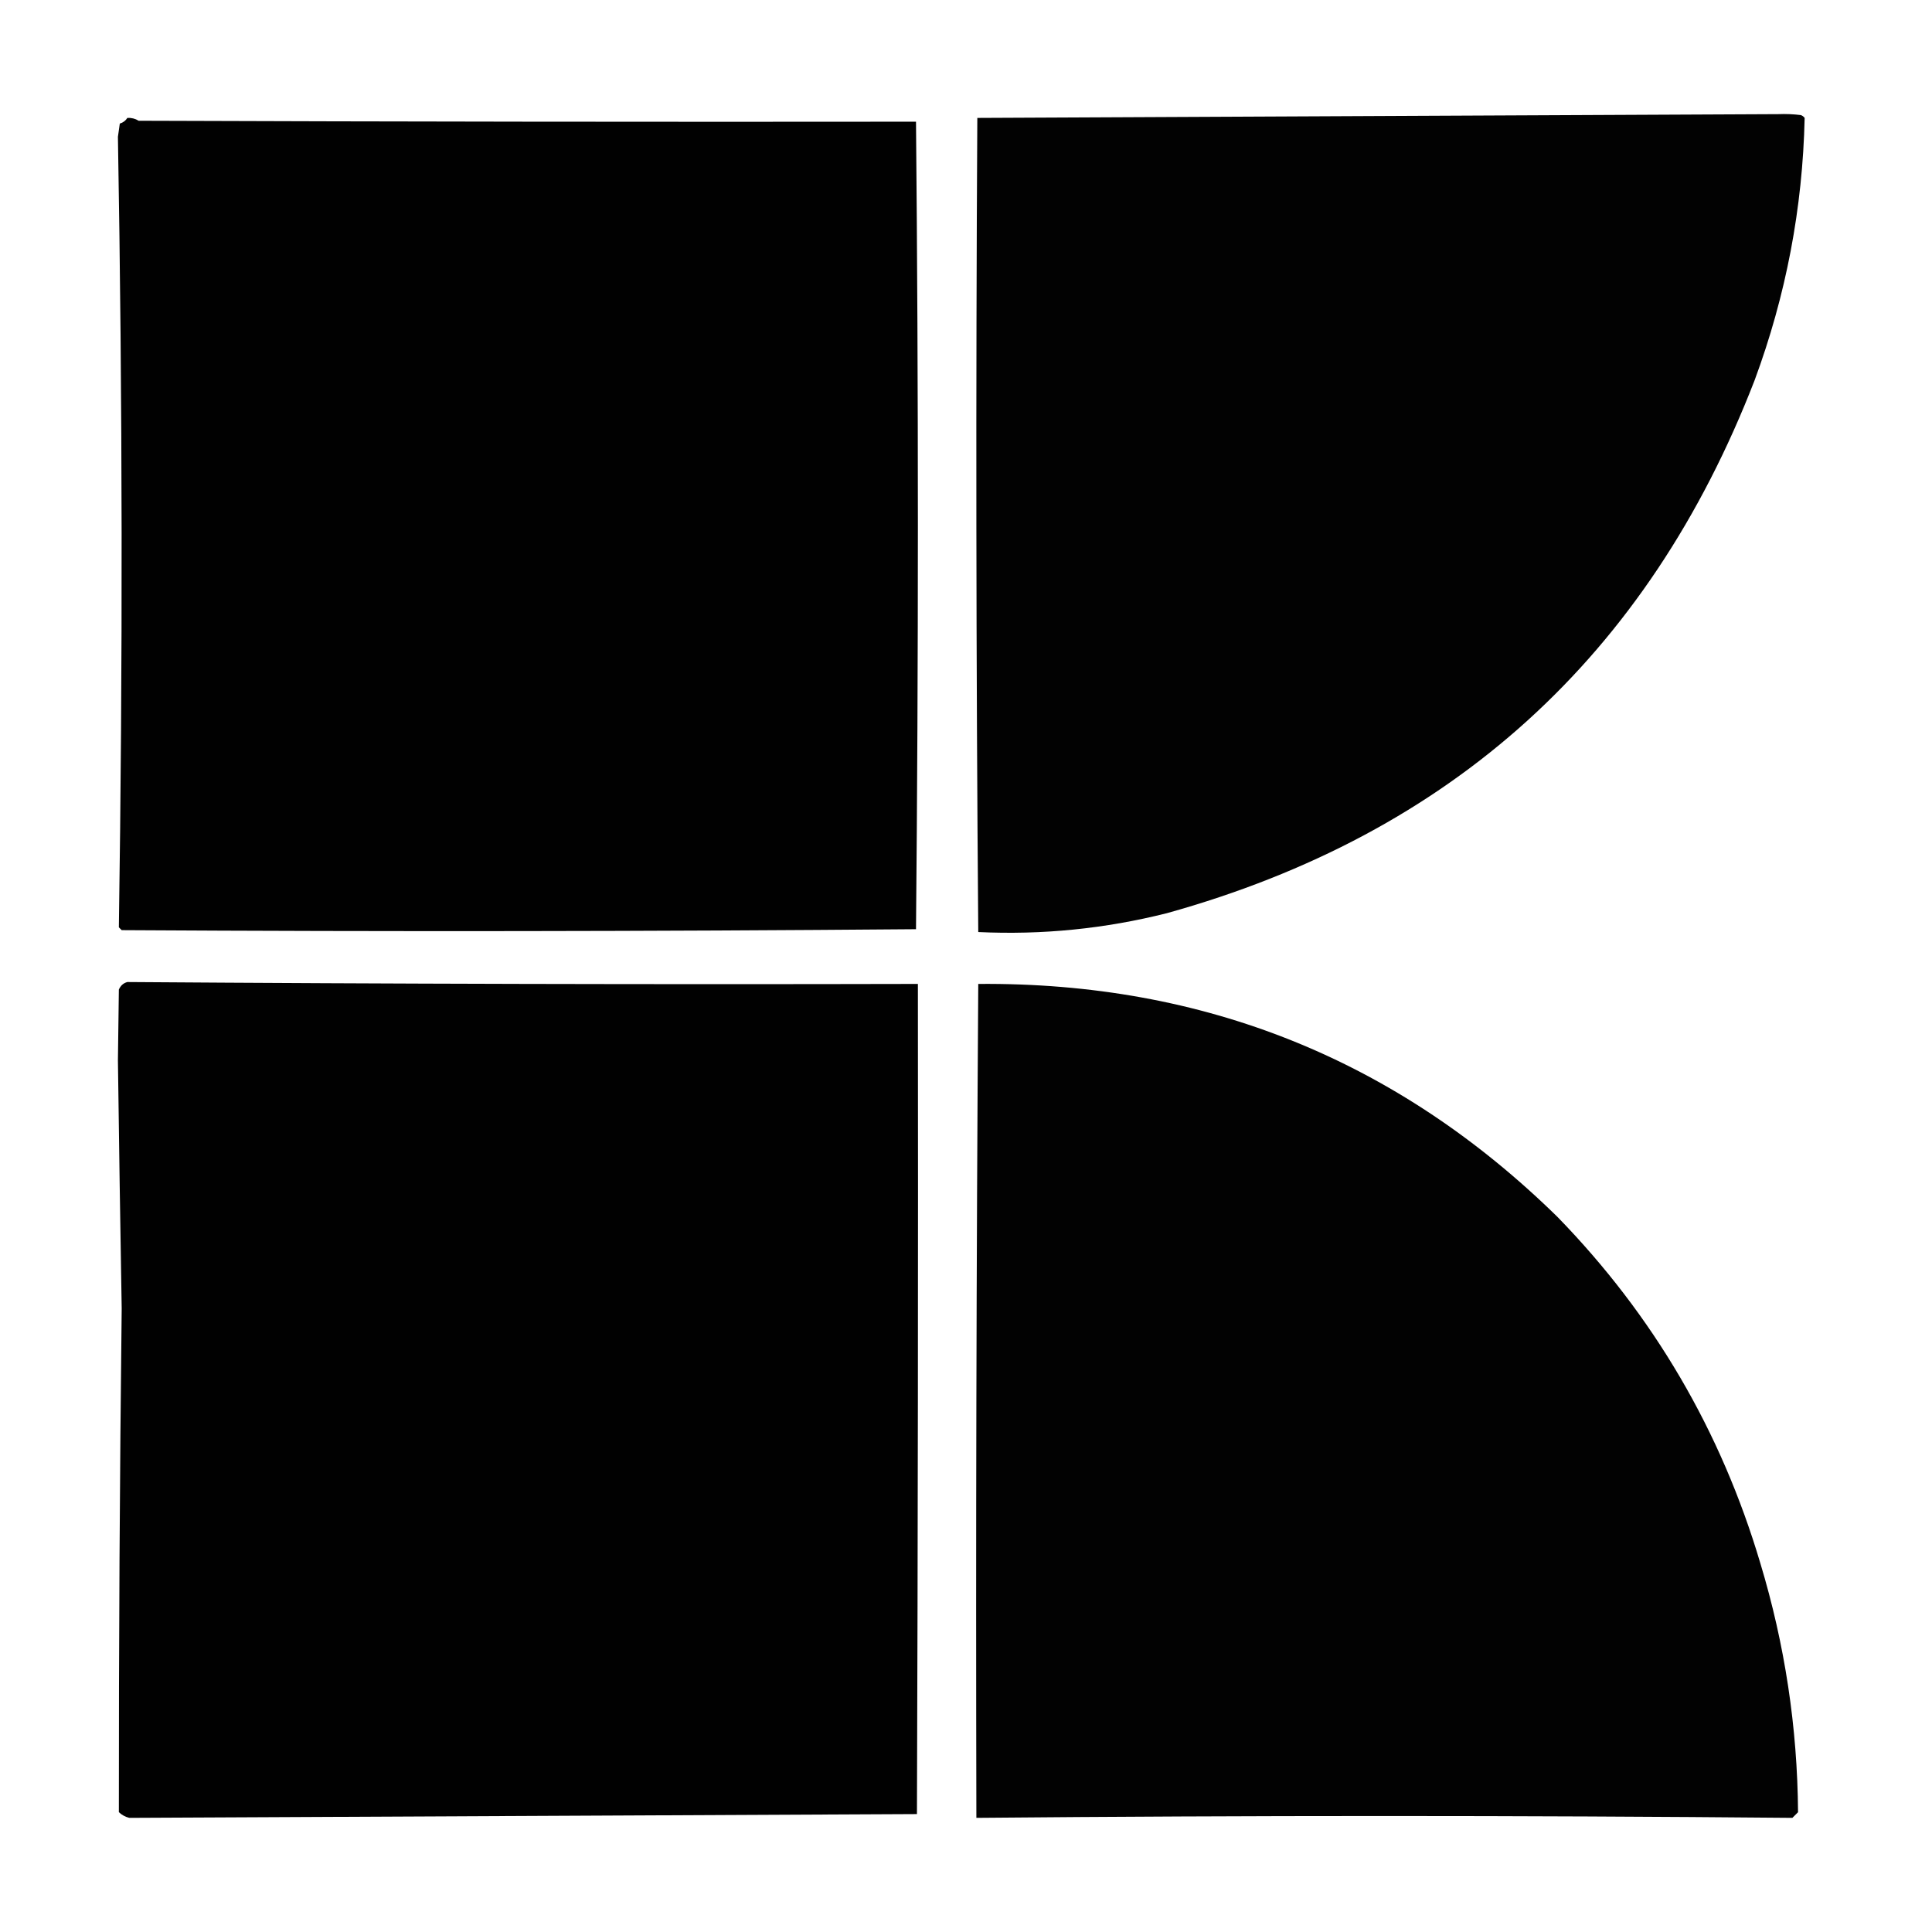 <?xml version="1.0" encoding="UTF-8"?>
<!DOCTYPE svg PUBLIC "-//W3C//DTD SVG 1.1//EN" "http://www.w3.org/Graphics/SVG/1.1/DTD/svg11.dtd">
<svg xmlns="http://www.w3.org/2000/svg" version="1.1" width="1024px" height="1024px" style="shape-rendering:geometricPrecision; text-rendering:geometricPrecision; image-rendering:optimizeQuality; fill-rule:evenodd; clip-rule:evenodd" xmlns:xlink="http://www.w3.org/1999/xlink">
<g><path style="opacity:0.989" fill="#000000" d="M 942.5,60.5 C 946.514,60.334 950.514,60.501 954.5,61C 955.308,61.308 955.975,61.808 956.5,62.5C 955.454,110.233 946.621,156.566 930,201.5C 873.369,347.802 769.535,441.968 618.5,484C 585.65,492.273 552.317,495.607 518.5,494C 517.334,350.236 517.168,206.403 518,62.5C 659.598,61.834 801.098,61.167 942.5,60.5 Z"/></g>
<g><path style="opacity:0.995" fill="#000000" d="M 67.5,62.5 C 69.655,62.372 71.655,62.872 73.5,64C 210.9,64.488 348.233,64.655 485.5,64.5C 486.833,207.167 486.833,349.833 485.5,492.5C 345.207,493.665 204.873,493.832 64.5,493C 64,492.5 63.5,492 63,491.5C 65.106,352.058 64.94,212.392 62.5,72.5C 62.833,70.167 63.167,67.833 63.5,65.5C 65.261,64.965 66.594,63.965 67.5,62.5 Z"/></g>
<g><path style="opacity:0.993" fill="#000000" d="M 67.5,520.5 C 207.145,521.494 346.812,521.827 486.5,521.5C 486.667,668.167 486.5,814.834 486,961.5C 346.863,962.167 207.696,962.834 68.5,963.5C 66.385,962.966 64.552,961.966 63,960.5C 62.961,871.49 63.461,782.49 64.5,693.5C 63.747,649.705 63.08,605.871 62.5,562C 62.667,549.5 62.833,537 63,524.5C 63.907,522.391 65.407,521.058 67.5,520.5 Z"/></g>
<g><path style="opacity:0.99" fill="#000000" d="M 518.5,521.5 C 638.168,520.513 740.501,561.68 825.5,645C 876.341,697.22 912.174,758.387 933,828.5C 946.008,871.557 952.675,915.557 953,960.5C 952,961.5 951,962.5 950,963.5C 805.898,962.196 661.731,962.196 517.5,963.5C 517.168,816.097 517.502,668.763 518.5,521.5 Z"/></g>
</svg>
